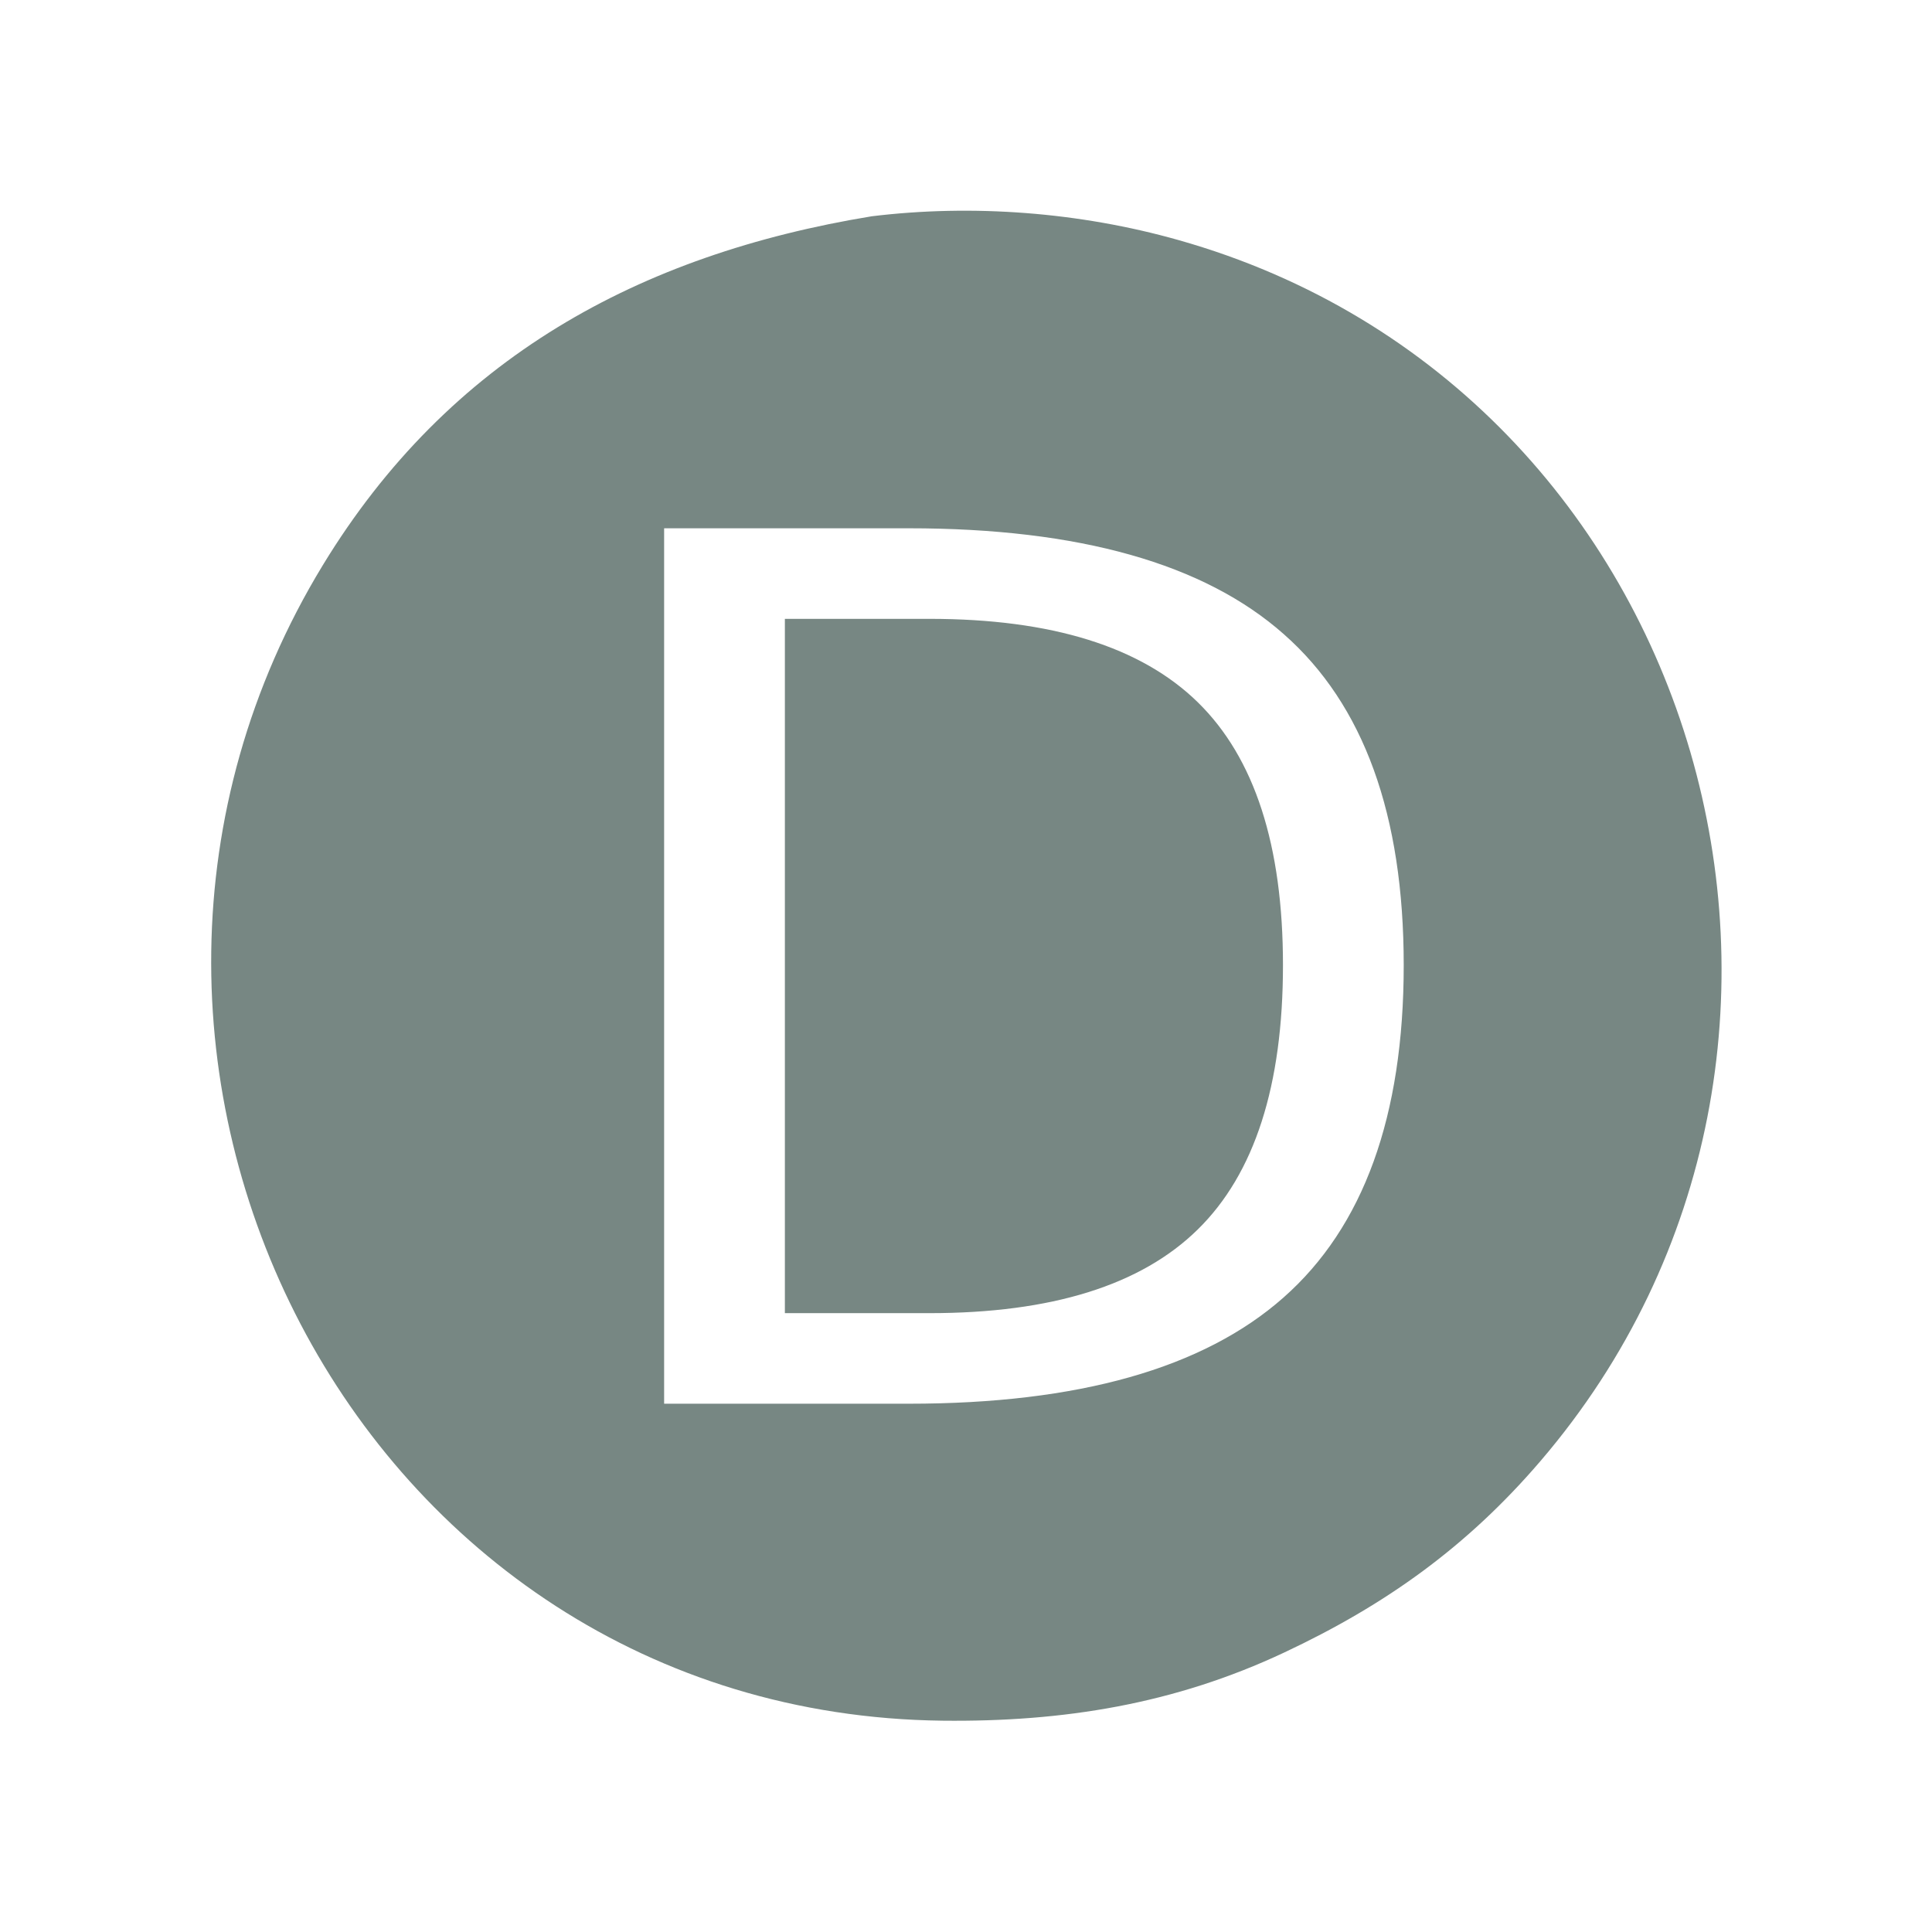 <?xml version="1.0" encoding="UTF-8" standalone="no"?>
<svg
   xmlns:dc="http://purl.org/dc/elements/1.1/"
   xmlns:cc="http://creativecommons.org/ns#"
   xmlns:rdf="http://www.w3.org/1999/02/22-rdf-syntax-ns#"
   xmlns:svg="http://www.w3.org/2000/svg"
   xmlns="http://www.w3.org/2000/svg"
   xmlns:sodipodi="http://sodipodi.sourceforge.net/DTD/sodipodi-0.dtd"
   xmlns:inkscape="http://www.inkscape.org/namespaces/inkscape"
   width="1.778in"
   height="1.778in"
   viewBox="0 0 128 128"
   id="svg2"
   version="1.1"
   inkscape:version="0.48.5 r10040"
   sodipodi:docname="main.svg">
  <defs
     id="defs7" />
  <sodipodi:namedview
     pagecolor="#ffffff"
     bordercolor="#666666"
     borderopacity="1"
     objecttolerance="10"
     gridtolerance="10"
     guidetolerance="10"
     inkscape:pageopacity="0"
     inkscape:pageshadow="2"
     inkscape:window-width="1280"
     inkscape:window-height="971"
     id="namedview5"
     showgrid="false"
     inkscape:zoom="4.1719248"
     inkscape:cx="72.98488"
     inkscape:cy="89.245886"
     inkscape:window-x="1366"
     inkscape:window-y="25"
     inkscape:window-maximized="1"
     inkscape:current-layer="svg2" />
  <path
     id="main"
     fill="none"
     stroke="black"
     stroke-width="1"
     d="M 78.06,15.90            C 113.13,25.79 125.47,69.49 102.05,96.81              97.20,102.47 91.80,106.33 85.09,109.48              77.80,112.91 70.43,114.09 62.44,114.00              23.50,113.54 1.64,69.87 21.39,37.44              29.73,23.74 42.34,16.86 57.75,14.33              64.46,13.51 71.55,14.06 78.06,15.90 Z            M 61.58,41.00            C 69.67,41.00 75.60,42.85 79.36,46.53              83.12,50.21 85.00,56.01 85.00,63.94              85.00,71.92 83.12,77.76 79.36,81.45              75.60,85.15 69.67,87.00 61.58,87.00              61.58,87.00 52.00,87.00 52.00,87.00              52.00,87.00 52.00,41.00 52.00,41.00              52.00,41.00 61.58,41.00 61.58,41.00 Z            M 44.00,93.00            C 44.00,93.00 60.20,93.00 60.20,93.00              71.44,93.00 79.72,90.66 85.03,85.97              90.34,81.29 93.00,73.94 93.00,63.94              93.00,53.99 90.35,46.68 85.06,42.02              79.78,37.34 71.49,35.00 60.20,35.00              60.20,35.00 44.00,35.00 44.00,35.00              44.00,35.00 44.00,93.00 44.00,93.00 Z"
     style="fill:#778783;fill-opacity:1;stroke:none" />
</svg>
